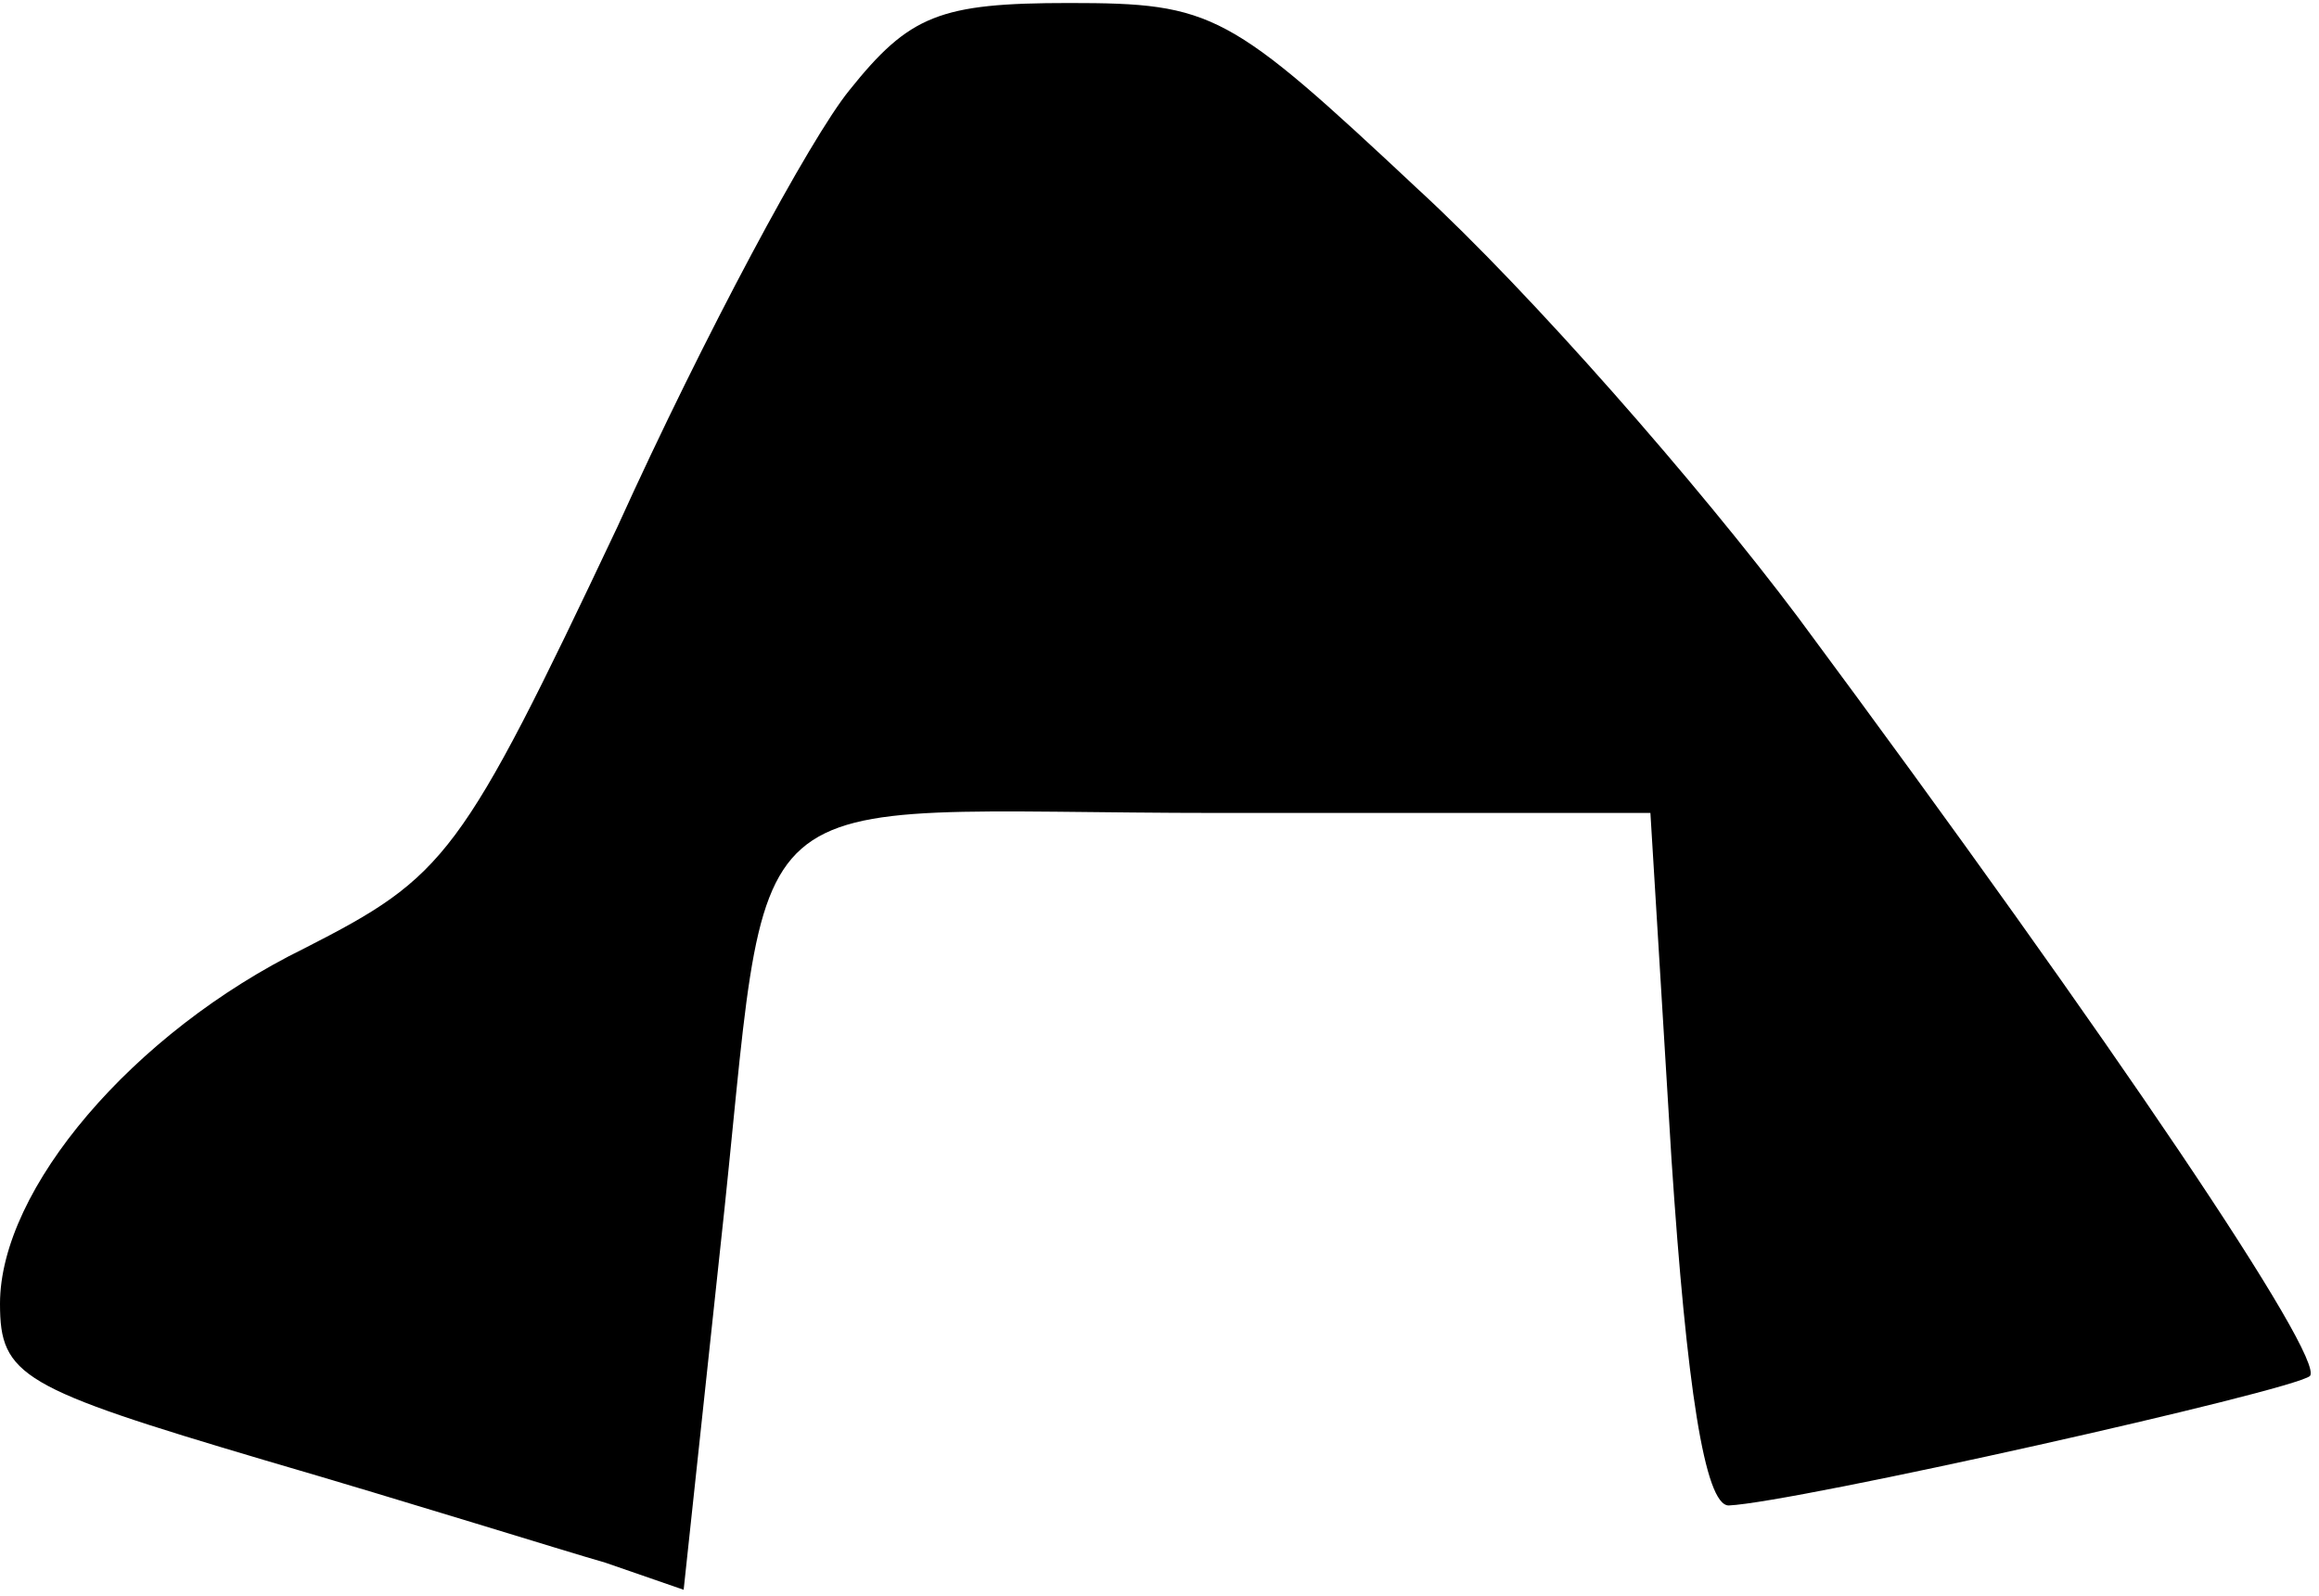 <?xml version="1.0" standalone="no"?>
<!DOCTYPE svg PUBLIC "-//W3C//DTD SVG 20010904//EN"
 "http://www.w3.org/TR/2001/REC-SVG-20010904/DTD/svg10.dtd">
<svg version="1.0" xmlns="http://www.w3.org/2000/svg"
 width="77pt" height="53pt" viewBox="0 0 77 53"
 preserveAspectRatio="xMidYMid meet">
<g transform="translate(0,53) scale(0.1,-0.1)"
fill="#000000" stroke="none">
<path fill="#000000" stroke="none" d="M282 500 c-13 -16 -48 -81 -77 -145
-52 -110 -57 -116 -104 -140 -57 -28 -101 -80 -101 -118 0 -24 7 -28 88 -52
48 -14 99 -30 113 -34 l26 -9 12 112 c18 163 -1 146 166 146 l143 0 7 -115 c5
-75 11 -115 19 -115 22 1 187 38 193 43 5 6 -64 109 -170 252 -33 44 -89 108
-126 142 -63 59 -68 62 -116 62 -43 0 -53 -4 -73 -29z"/>
</g>
</svg>
